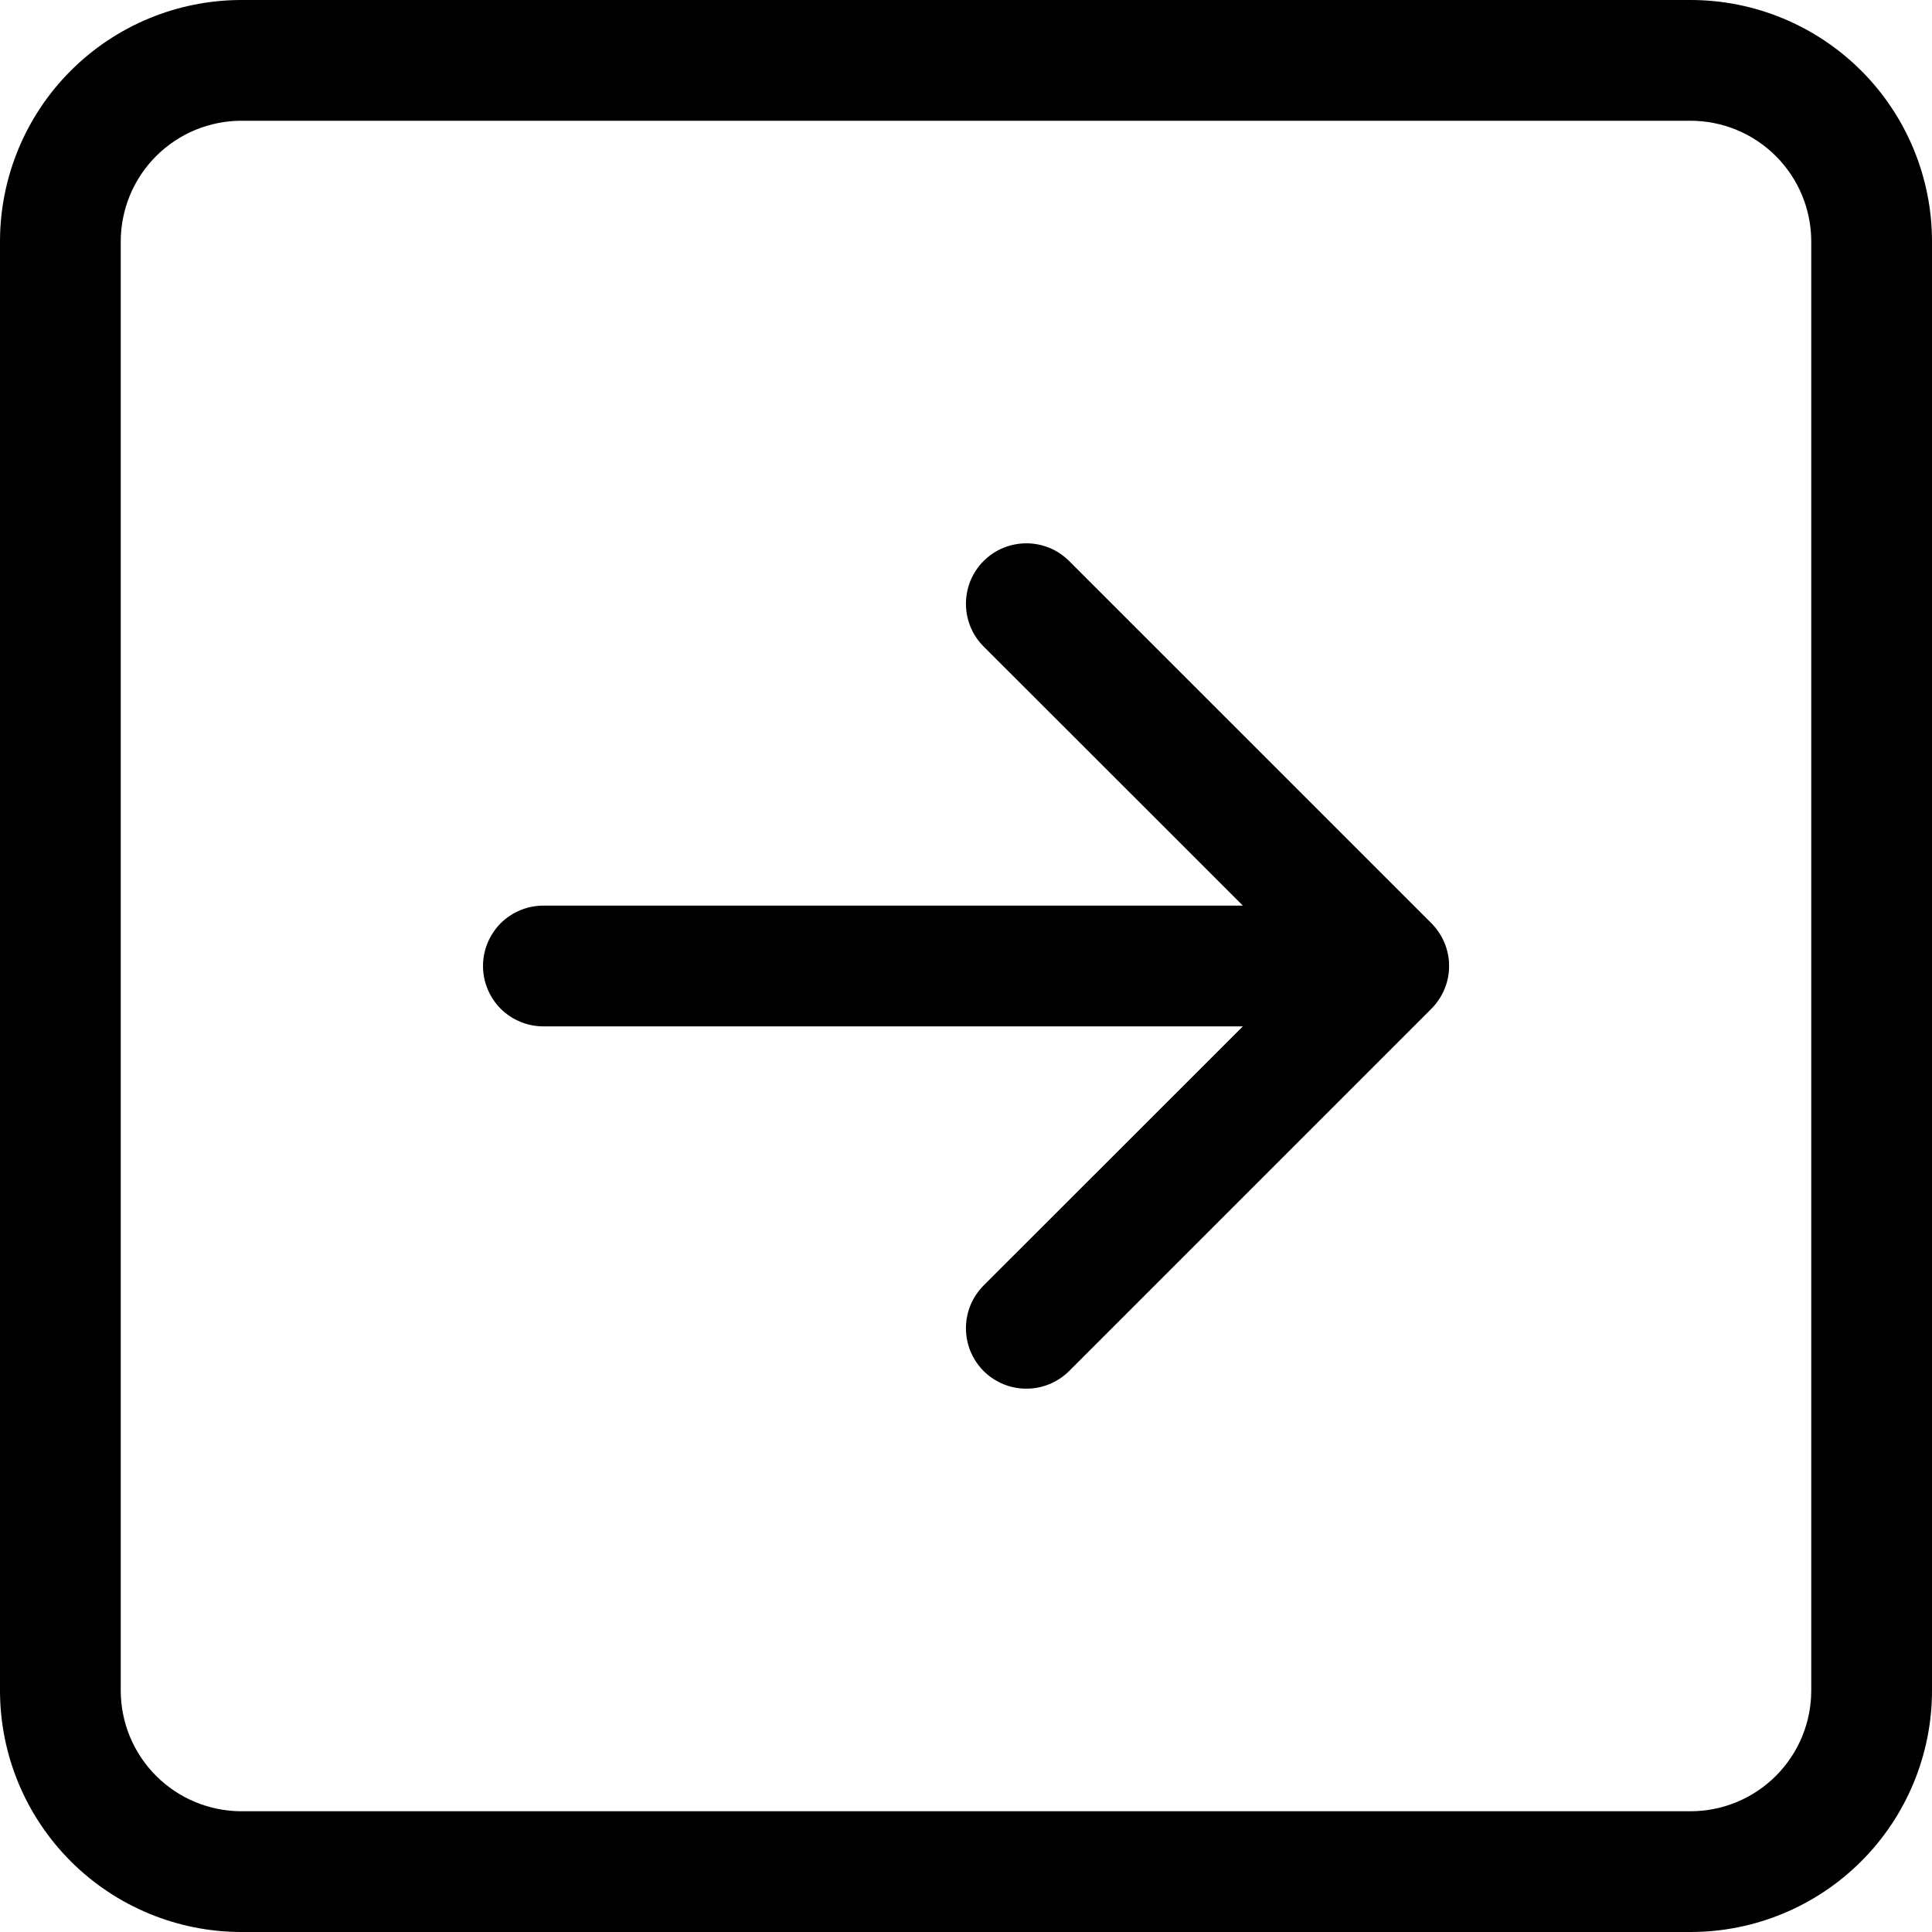 <svg width="36" height="36" viewBox="0 0 36 36" fill="none" xmlns="http://www.w3.org/2000/svg">
<path fill-rule="evenodd" clip-rule="evenodd" d="M33.75 4.5C33.75 3.903 33.513 3.331 33.091 2.909C32.669 2.487 32.097 2.25 31.5 2.25H4.5C3.903 2.25 3.331 2.487 2.909 2.909C2.487 3.331 2.25 3.903 2.25 4.5V31.5C2.25 32.097 2.487 32.669 2.909 33.091C3.331 33.513 3.903 33.75 4.5 33.75H31.5C32.097 33.75 32.669 33.513 33.091 33.091C33.513 32.669 33.75 32.097 33.75 31.5V4.5ZM0 4.5C0 3.307 0.474 2.162 1.318 1.318C2.162 0.474 3.307 0 4.5 0L31.5 0C32.694 0 33.838 0.474 34.682 1.318C35.526 2.162 36 3.307 36 4.5V31.5C36 32.694 35.526 33.838 34.682 34.682C33.838 35.526 32.694 36 31.5 36H4.5C3.307 36 2.162 35.526 1.318 34.682C0.474 33.838 0 32.694 0 31.5V4.5ZM10.125 16.875C9.827 16.875 9.54 16.994 9.329 17.204C9.119 17.416 9 17.702 9 18C9 18.298 9.119 18.584 9.329 18.796C9.54 19.006 9.827 19.125 10.125 19.125H23.159L18.328 23.953C18.224 24.058 18.141 24.182 18.084 24.319C18.028 24.456 17.999 24.602 17.999 24.75C17.999 24.898 18.028 25.044 18.084 25.181C18.141 25.318 18.224 25.442 18.328 25.547C18.433 25.651 18.557 25.734 18.694 25.791C18.831 25.847 18.977 25.876 19.125 25.876C19.273 25.876 19.419 25.847 19.556 25.791C19.693 25.734 19.817 25.651 19.922 25.547L26.672 18.797C26.776 18.692 26.859 18.568 26.916 18.431C26.973 18.294 27.002 18.148 27.002 18C27.002 17.852 26.973 17.706 26.916 17.569C26.859 17.432 26.776 17.308 26.672 17.203L19.922 10.454C19.817 10.349 19.693 10.266 19.556 10.209C19.419 10.153 19.273 10.124 19.125 10.124C18.977 10.124 18.831 10.153 18.694 10.209C18.557 10.266 18.433 10.349 18.328 10.454C18.224 10.558 18.141 10.682 18.084 10.819C18.028 10.956 17.999 11.102 17.999 11.25C17.999 11.398 18.028 11.544 18.084 11.681C18.141 11.818 18.224 11.942 18.328 12.046L23.159 16.875H10.125Z" fill="black"/>
</svg>
